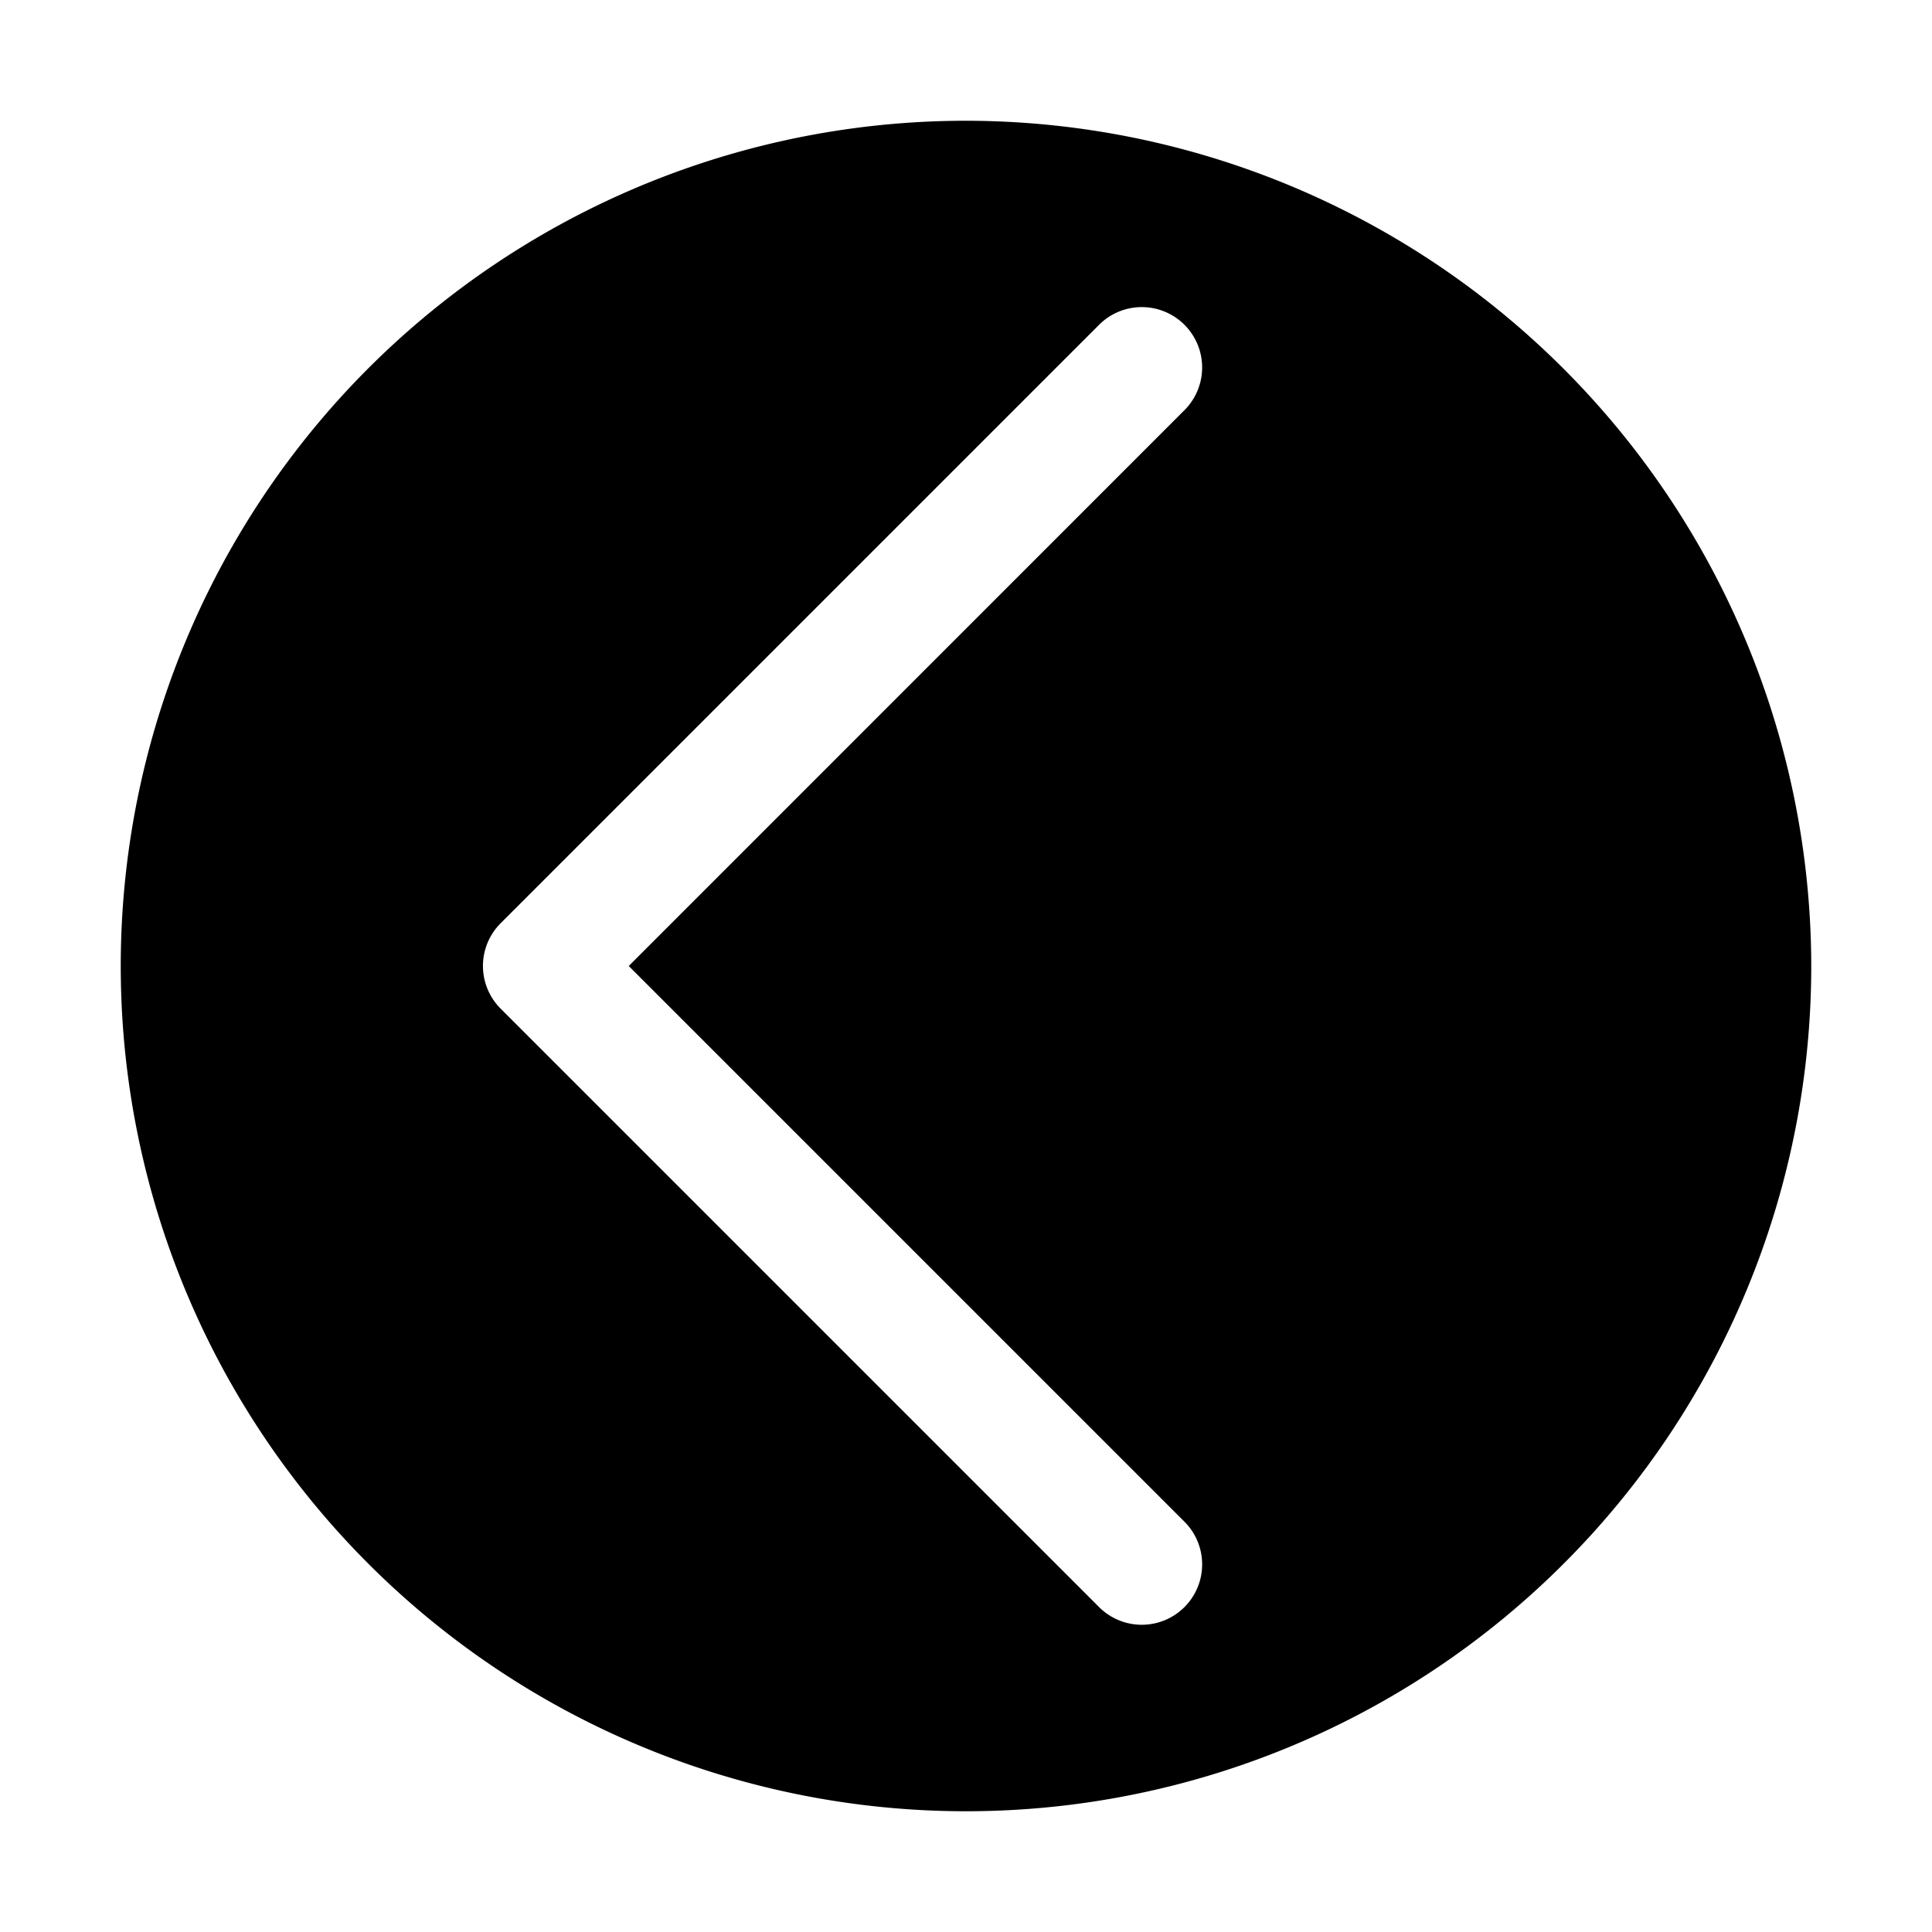 <svg xmlns="http://www.w3.org/2000/svg" viewBox="0 0 32 32" x="0px" y="0px"><g data-name="Left Arrow"><path d="M16,2A14,14,0,1,0,30,16,14.015,14.015,0,0,0,16,2Zm3.606,23.192a1,1,0,1,1-1.414,1.414l-9.9-9.9a1,1,0,0,1,0-1.414l9.9-9.9a1,1,0,1,1,1.414,1.414L10.414,16Z"></path></g></svg>